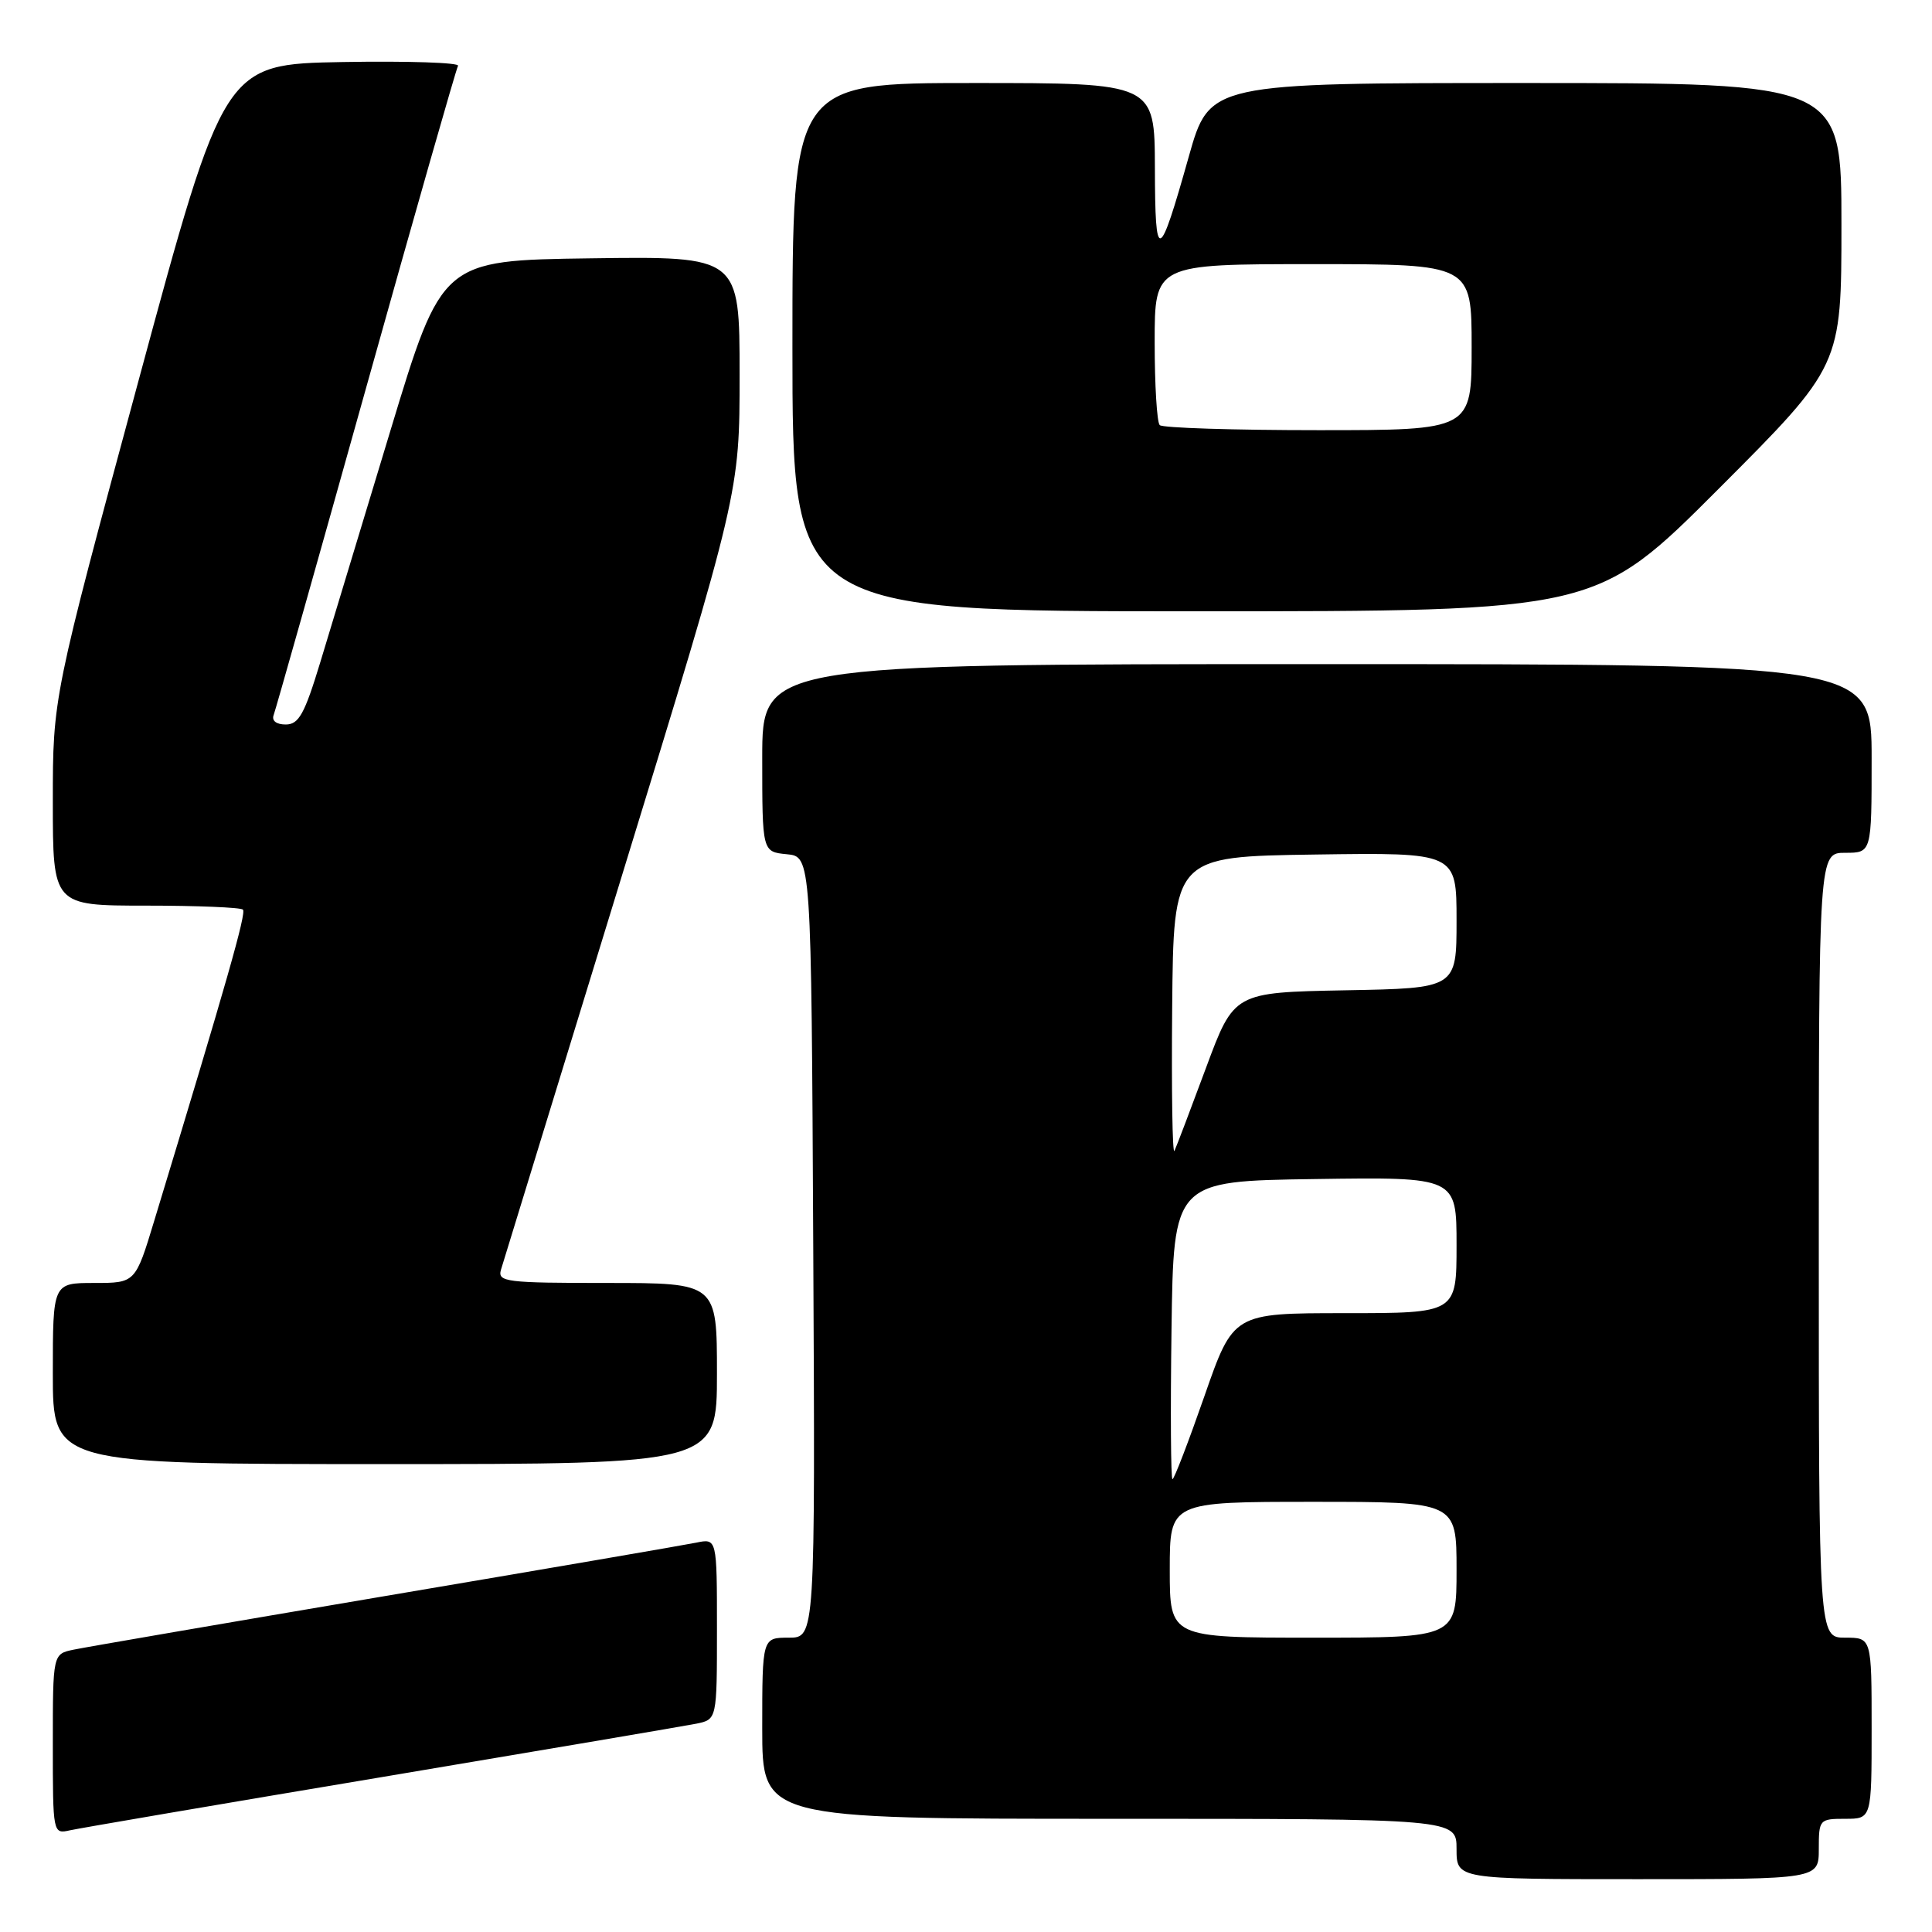 <?xml version="1.0" encoding="UTF-8" standalone="no"?>
<!DOCTYPE svg PUBLIC "-//W3C//DTD SVG 1.1//EN" "http://www.w3.org/Graphics/SVG/1.1/DTD/svg11.dtd" >
<svg xmlns="http://www.w3.org/2000/svg" xmlns:xlink="http://www.w3.org/1999/xlink" version="1.1" viewBox="0 0 256 256">
 <g >
 <path fill="currentColor"
d=" M 241.00 245.00 C 241.00 241.10 241.08 241.00 244.50 241.00 C 248.00 241.00 248.00 241.00 248.00 229.00 C 248.00 217.00 248.00 217.00 244.50 217.00 C 241.00 217.00 241.00 217.00 241.00 165.00 C 241.00 113.00 241.00 113.00 244.50 113.00 C 248.00 113.00 248.00 113.00 248.00 100.50 C 248.00 88.00 248.00 88.00 174.50 88.00 C 101.00 88.00 101.00 88.00 101.00 100.44 C 101.00 112.87 101.00 112.87 104.25 113.19 C 107.50 113.50 107.50 113.50 107.76 165.25 C 108.02 217.00 108.02 217.00 104.51 217.00 C 101.00 217.00 101.00 217.00 101.00 229.00 C 101.00 241.00 101.00 241.00 147.00 241.00 C 193.00 241.00 193.00 241.00 193.00 245.00 C 193.00 249.00 193.00 249.00 217.00 249.00 C 241.00 249.00 241.00 249.00 241.00 245.00 Z  M 50.50 235.49 C 71.95 231.89 90.74 228.70 92.25 228.40 C 95.00 227.84 95.00 227.84 95.00 215.84 C 95.00 203.84 95.00 203.84 92.25 204.41 C 90.74 204.72 72.18 207.91 51.00 211.49 C 29.82 215.08 11.26 218.27 9.75 218.59 C 7.00 219.16 7.00 219.16 7.00 231.10 C 7.00 242.96 7.01 243.03 9.25 242.53 C 10.49 242.25 29.05 239.08 50.50 235.49 Z  M 95.00 182.00 C 95.00 170.00 95.00 170.00 80.43 170.00 C 67.03 170.00 65.91 169.86 66.38 168.25 C 66.67 167.29 73.90 143.72 82.45 115.89 C 98.00 65.27 98.00 65.27 98.00 49.62 C 98.00 33.96 98.00 33.96 78.28 34.23 C 58.56 34.50 58.56 34.50 51.75 57.00 C 48.00 69.38 43.81 83.21 42.44 87.75 C 40.35 94.63 39.59 96.00 37.86 96.00 C 36.61 96.00 35.98 95.50 36.26 94.75 C 36.52 94.06 42.02 74.60 48.48 51.50 C 54.94 28.40 60.44 9.15 60.69 8.72 C 60.94 8.30 54.07 8.07 45.42 8.22 C 29.70 8.50 29.70 8.50 18.35 50.46 C 7.00 92.42 7.00 92.42 7.00 106.21 C 7.00 120.00 7.00 120.00 19.33 120.00 C 26.12 120.00 31.90 120.24 32.19 120.53 C 32.66 120.99 30.06 130.09 20.44 161.75 C 17.94 170.00 17.94 170.00 12.47 170.00 C 7.00 170.00 7.00 170.00 7.00 182.00 C 7.00 194.00 7.00 194.00 51.00 194.00 C 95.00 194.00 95.00 194.00 95.00 182.00 Z  M 227.76 64.74 C 244.00 48.48 244.00 48.48 244.00 29.74 C 244.00 11.00 244.00 11.00 202.14 11.00 C 160.27 11.00 160.27 11.00 157.52 20.75 C 153.55 34.84 153.06 35.01 153.03 22.25 C 153.00 11.00 153.00 11.00 129.00 11.00 C 105.00 11.00 105.00 11.00 105.00 46.00 C 105.00 81.00 105.00 81.00 158.26 81.00 C 211.52 81.00 211.52 81.00 227.76 64.74 Z  M 155.00 208.00 C 155.00 199.00 155.00 199.00 174.00 199.00 C 193.00 199.00 193.00 199.00 193.00 208.00 C 193.00 217.00 193.00 217.00 174.00 217.00 C 155.00 217.00 155.00 217.00 155.00 208.00 Z  M 155.23 176.25 C 155.50 156.50 155.50 156.50 174.25 156.23 C 193.00 155.96 193.00 155.96 193.00 164.98 C 193.00 174.00 193.00 174.00 178.21 174.00 C 163.42 174.00 163.42 174.00 159.59 185.00 C 157.48 191.05 155.58 196.00 155.36 196.00 C 155.14 196.00 155.08 187.11 155.23 176.25 Z  M 155.32 133.50 C 155.50 113.50 155.50 113.50 174.25 113.23 C 193.00 112.96 193.00 112.96 193.00 121.95 C 193.00 130.95 193.00 130.95 178.26 131.22 C 163.51 131.50 163.51 131.50 159.80 141.50 C 157.76 147.00 155.88 151.95 155.62 152.50 C 155.35 153.05 155.22 144.50 155.32 133.50 Z  M 153.67 56.33 C 153.30 55.97 153.00 51.02 153.00 45.33 C 153.00 35.00 153.00 35.00 174.00 35.00 C 195.00 35.00 195.00 35.00 195.00 46.00 C 195.00 57.00 195.00 57.00 174.67 57.00 C 163.48 57.00 154.03 56.70 153.67 56.33 Z "/>
</g>
</svg>